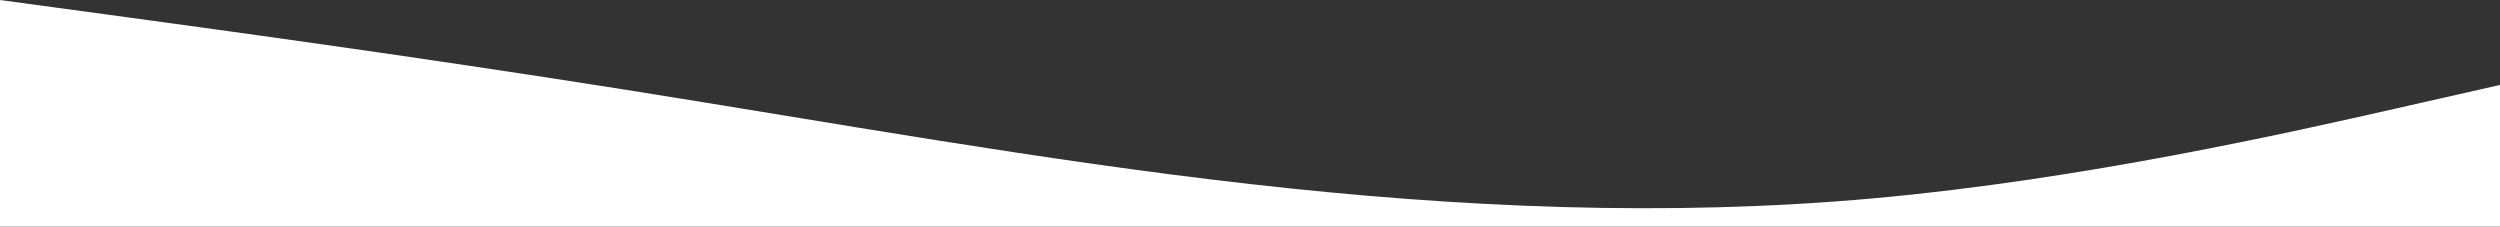 <svg width="3289" height="298" viewBox="0 0 3289 298" fill="none" xmlns="http://www.w3.org/2000/svg">
<rect x="0" y="0" width="3289" height="298" fill="#333333" stroke="none"/>
<path fill-rule="evenodd" clip-rule="evenodd" d="M3289 111.75L3151.96 142.792C3014.92 173.833 2740.83 235.917 2466.75 260.75C2192.67 285.583 1918.58 273.167 1644.5 242.125C1370.42 211.083 1096.33 161.417 822.25 117.958C548.167 74.5 274.083 37.25 137.042 18.625L8.96454e-05 0V298H137.042C274.083 298 548.167 298 822.25 298C1096.33 298 1370.42 298 1644.5 298C1918.58 298 2192.67 298 2466.75 298C2740.83 298 3014.92 298 3151.96 298H3289V111.75Z" fill="white"/>
</svg>
